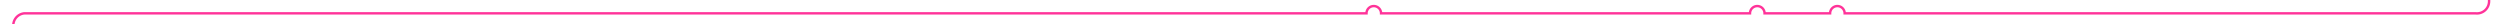 ﻿<?xml version="1.0" encoding="utf-8"?>
<svg version="1.1" xmlns:xlink="http://www.w3.org/1999/xlink" width="1030px" height="10px" preserveAspectRatio="xMinYMid meet" viewBox="2046 1891  1030 8" xmlns="http://www.w3.org/2000/svg">
  <path d="M 2051.5 2232  L 2051.5 1900  A 5 5 0 0 1 2056 1895.5 L 2609 1895.5  A 3 3 0 0 1 2612 1892.5 A 3 3 0 0 1 2615 1895.5 L 2767 1895.5  A 3 3 0 0 1 2770 1892.5 A 3 3 0 0 1 2773 1895.5 L 2800 1895.5  A 3 3 0 0 1 2803 1892.5 A 3 3 0 0 1 2806 1895.5 L 3066 1895.5  A 5 5 0 0 0 3071.5 1890.5 L 3071.5 1876  A 5 5 0 0 1 3076.5 1871.5 L 3081 1871.5  " stroke-width="1" stroke="#ff3399" fill="none" />
  <path d="M 2051.5 2227  A 3 3 0 0 0 2048.5 2230 A 3 3 0 0 0 2051.5 2233 A 3 3 0 0 0 2054.5 2230 A 3 3 0 0 0 2051.5 2227 Z " fill-rule="nonzero" fill="#ff3399" stroke="none" />
</svg>